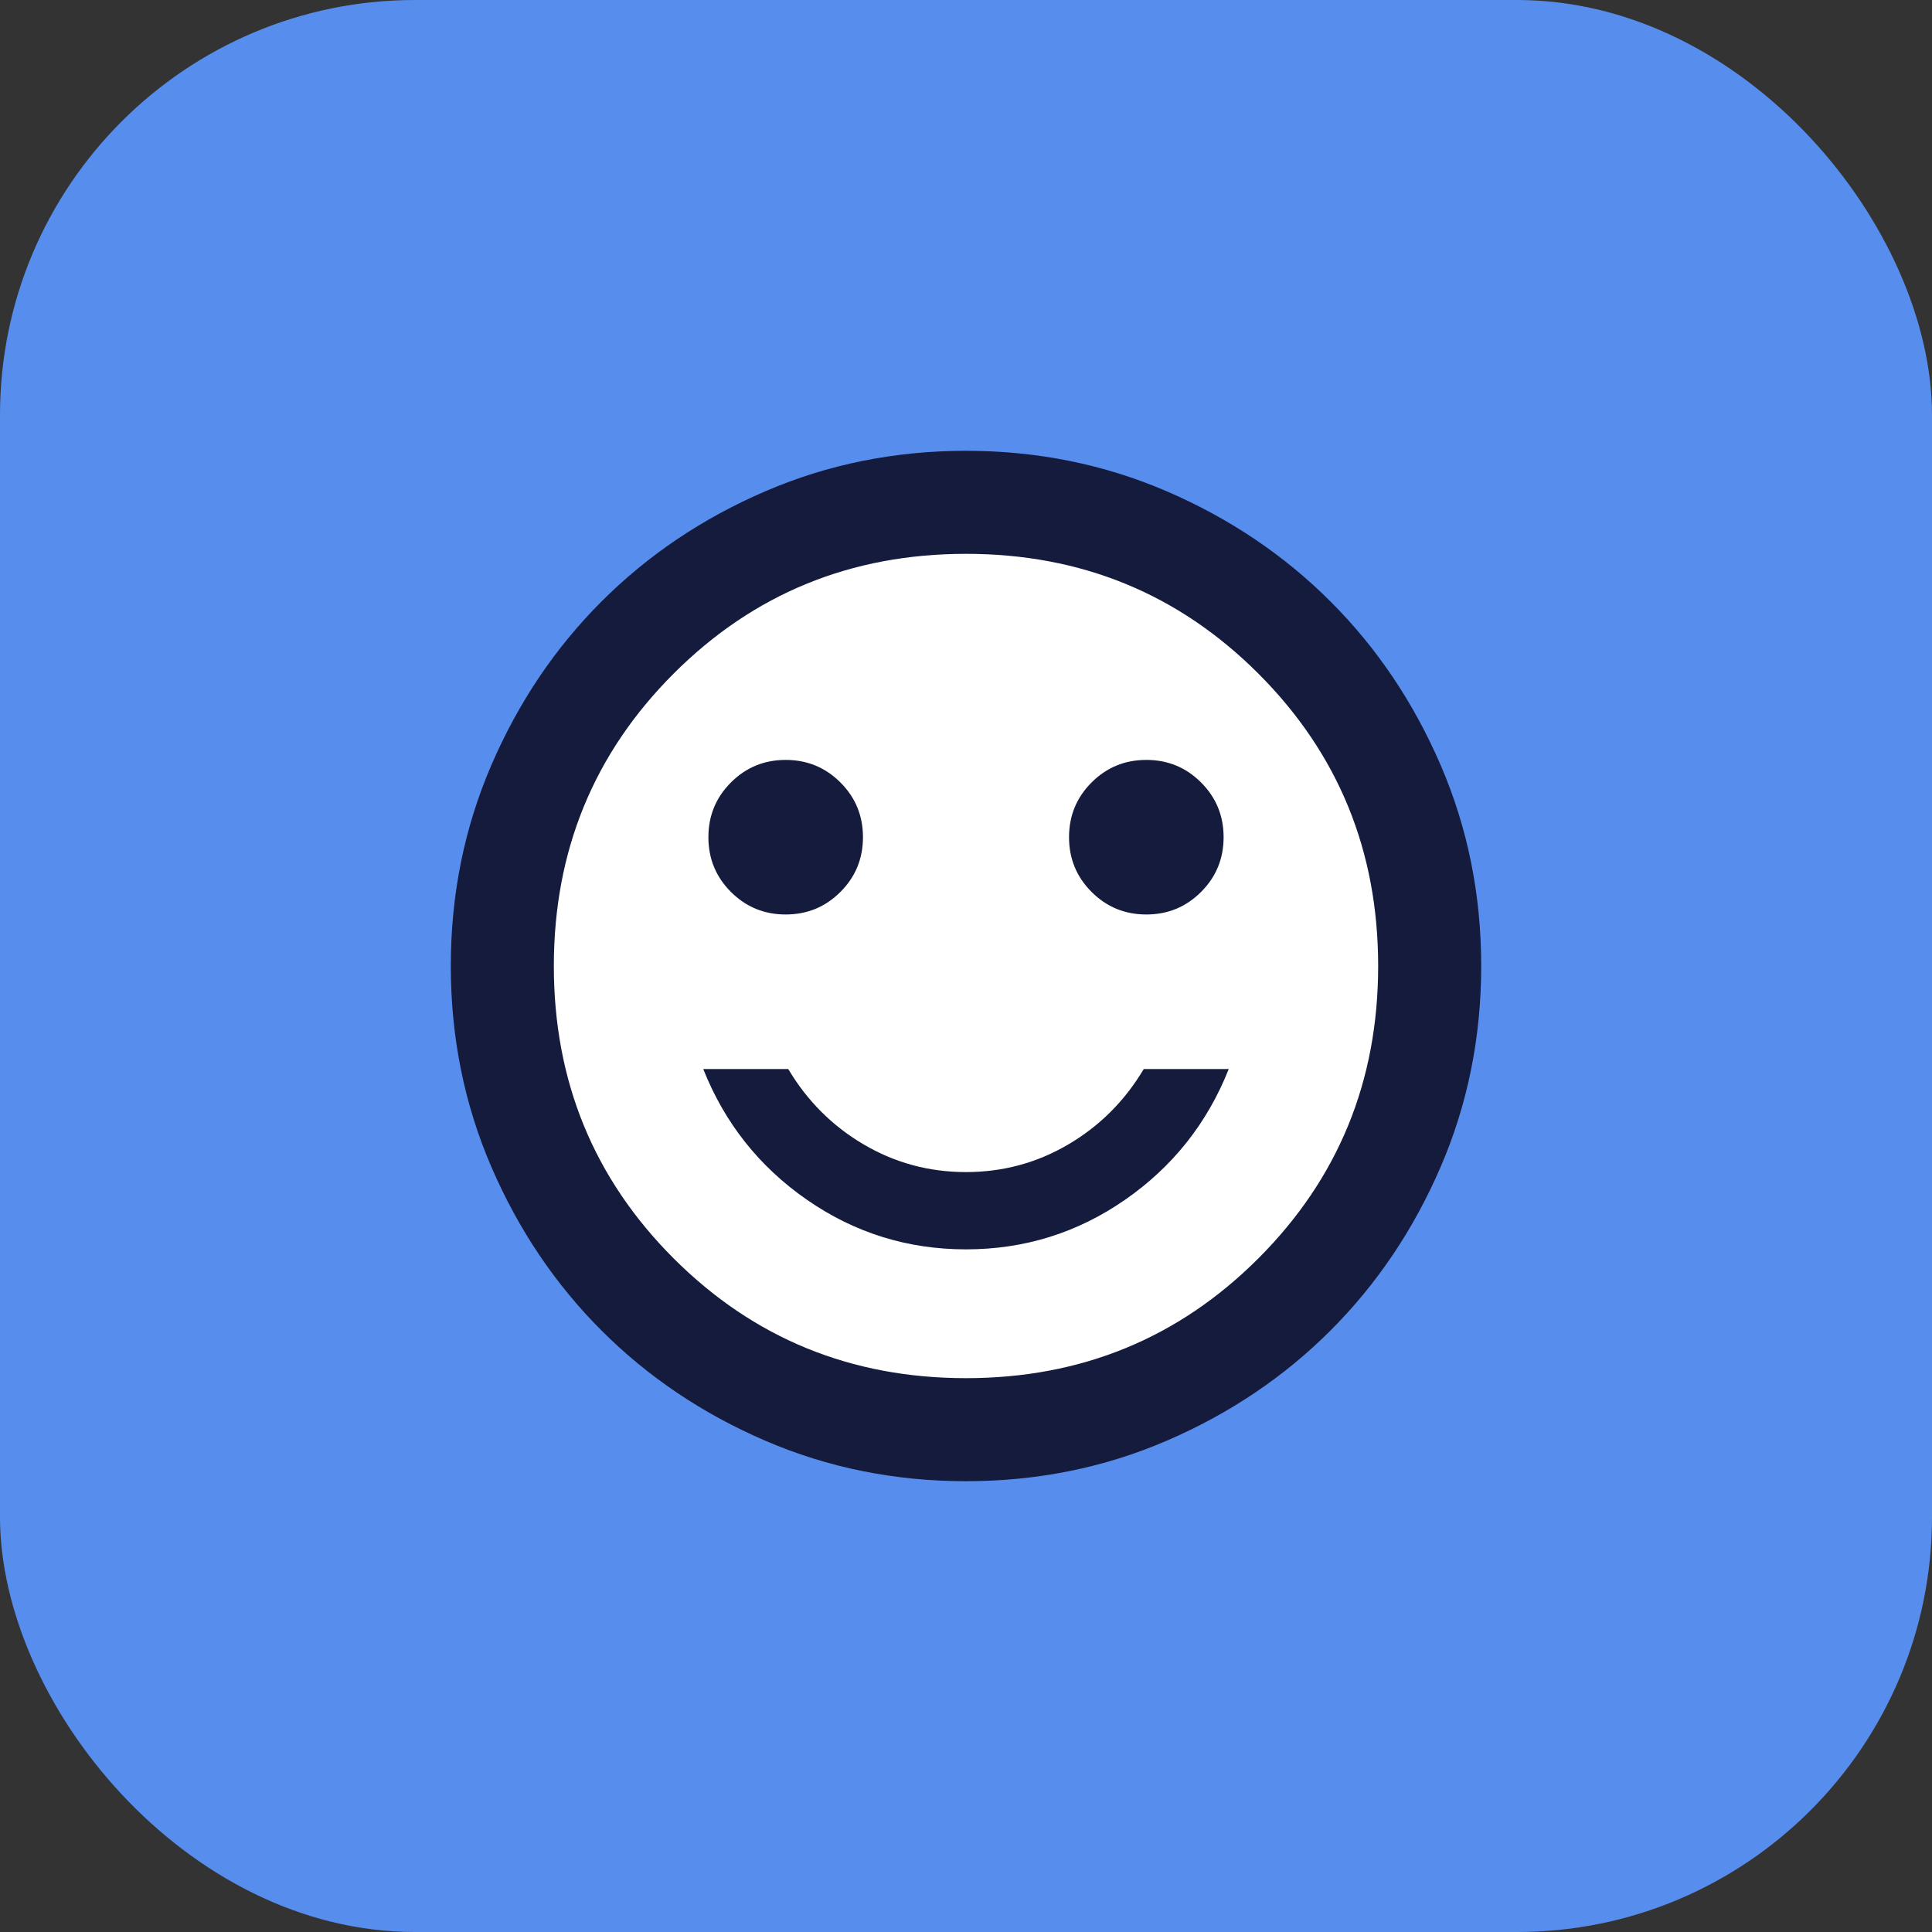 <svg width="60" height="60" viewBox="0 0 60 60" fill="none" xmlns="http://www.w3.org/2000/svg">
<rect x="0" y="0" width="60" height="60" fill="#333333" stroke="none"/>
<rect width="60" height="60" rx="12.889" fill="#578EEE"/>
<circle cx="30" cy="30" r="15" fill="white"/>
<path d="M35.6 28.4C36.267 28.4 36.833 28.167 37.3 27.7C37.767 27.233 38 26.667 38 26C38 25.333 37.767 24.767 37.3 24.3C36.833 23.833 36.267 23.6 35.6 23.6C34.933 23.6 34.367 23.833 33.9 24.3C33.433 24.767 33.2 25.333 33.2 26C33.2 26.667 33.433 27.233 33.9 27.7C34.367 28.167 34.933 28.4 35.6 28.4ZM24.4 28.4C25.067 28.4 25.633 28.167 26.1 27.7C26.567 27.233 26.8 26.667 26.8 26C26.8 25.333 26.567 24.767 26.1 24.3C25.633 23.833 25.067 23.6 24.4 23.6C23.733 23.6 23.167 23.833 22.7 24.3C22.233 24.767 22 25.333 22 26C22 26.667 22.233 27.233 22.7 27.7C23.167 28.167 23.733 28.4 24.4 28.4ZM30 38.8C31.813 38.8 33.46 38.287 34.94 37.26C36.42 36.233 37.493 34.88 38.16 33.2H35.52C34.933 34.187 34.153 34.967 33.18 35.54C32.207 36.113 31.147 36.4 30 36.4C28.853 36.4 27.793 36.113 26.82 35.54C25.847 34.967 25.067 34.187 24.48 33.2H21.84C22.507 34.88 23.58 36.233 25.06 37.26C26.54 38.287 28.187 38.8 30 38.8ZM30 46C27.787 46 25.707 45.58 23.76 44.74C21.813 43.9 20.12 42.76 18.68 41.32C17.24 39.88 16.1 38.187 15.26 36.24C14.42 34.293 14 32.213 14 30C14 27.787 14.42 25.707 15.26 23.76C16.1 21.813 17.24 20.12 18.68 18.68C20.12 17.24 21.813 16.1 23.76 15.26C25.707 14.42 27.787 14 30 14C32.213 14 34.293 14.42 36.24 15.26C38.187 16.1 39.88 17.24 41.32 18.68C42.76 20.12 43.9 21.813 44.74 23.76C45.58 25.707 46 27.787 46 30C46 32.213 45.58 34.293 44.74 36.24C43.9 38.187 42.76 39.88 41.32 41.32C39.88 42.76 38.187 43.9 36.24 44.74C34.293 45.58 32.213 46 30 46ZM30 42.8C33.573 42.8 36.6 41.56 39.08 39.08C41.56 36.6 42.8 33.573 42.8 30C42.8 26.427 41.56 23.4 39.08 20.92C36.6 18.44 33.573 17.2 30 17.2C26.427 17.2 23.4 18.44 20.92 20.92C18.44 23.4 17.2 26.427 17.2 30C17.2 33.573 18.44 36.6 20.92 39.08C23.4 41.56 26.427 42.8 30 42.8Z" fill="#151B3D"/>
</svg>
